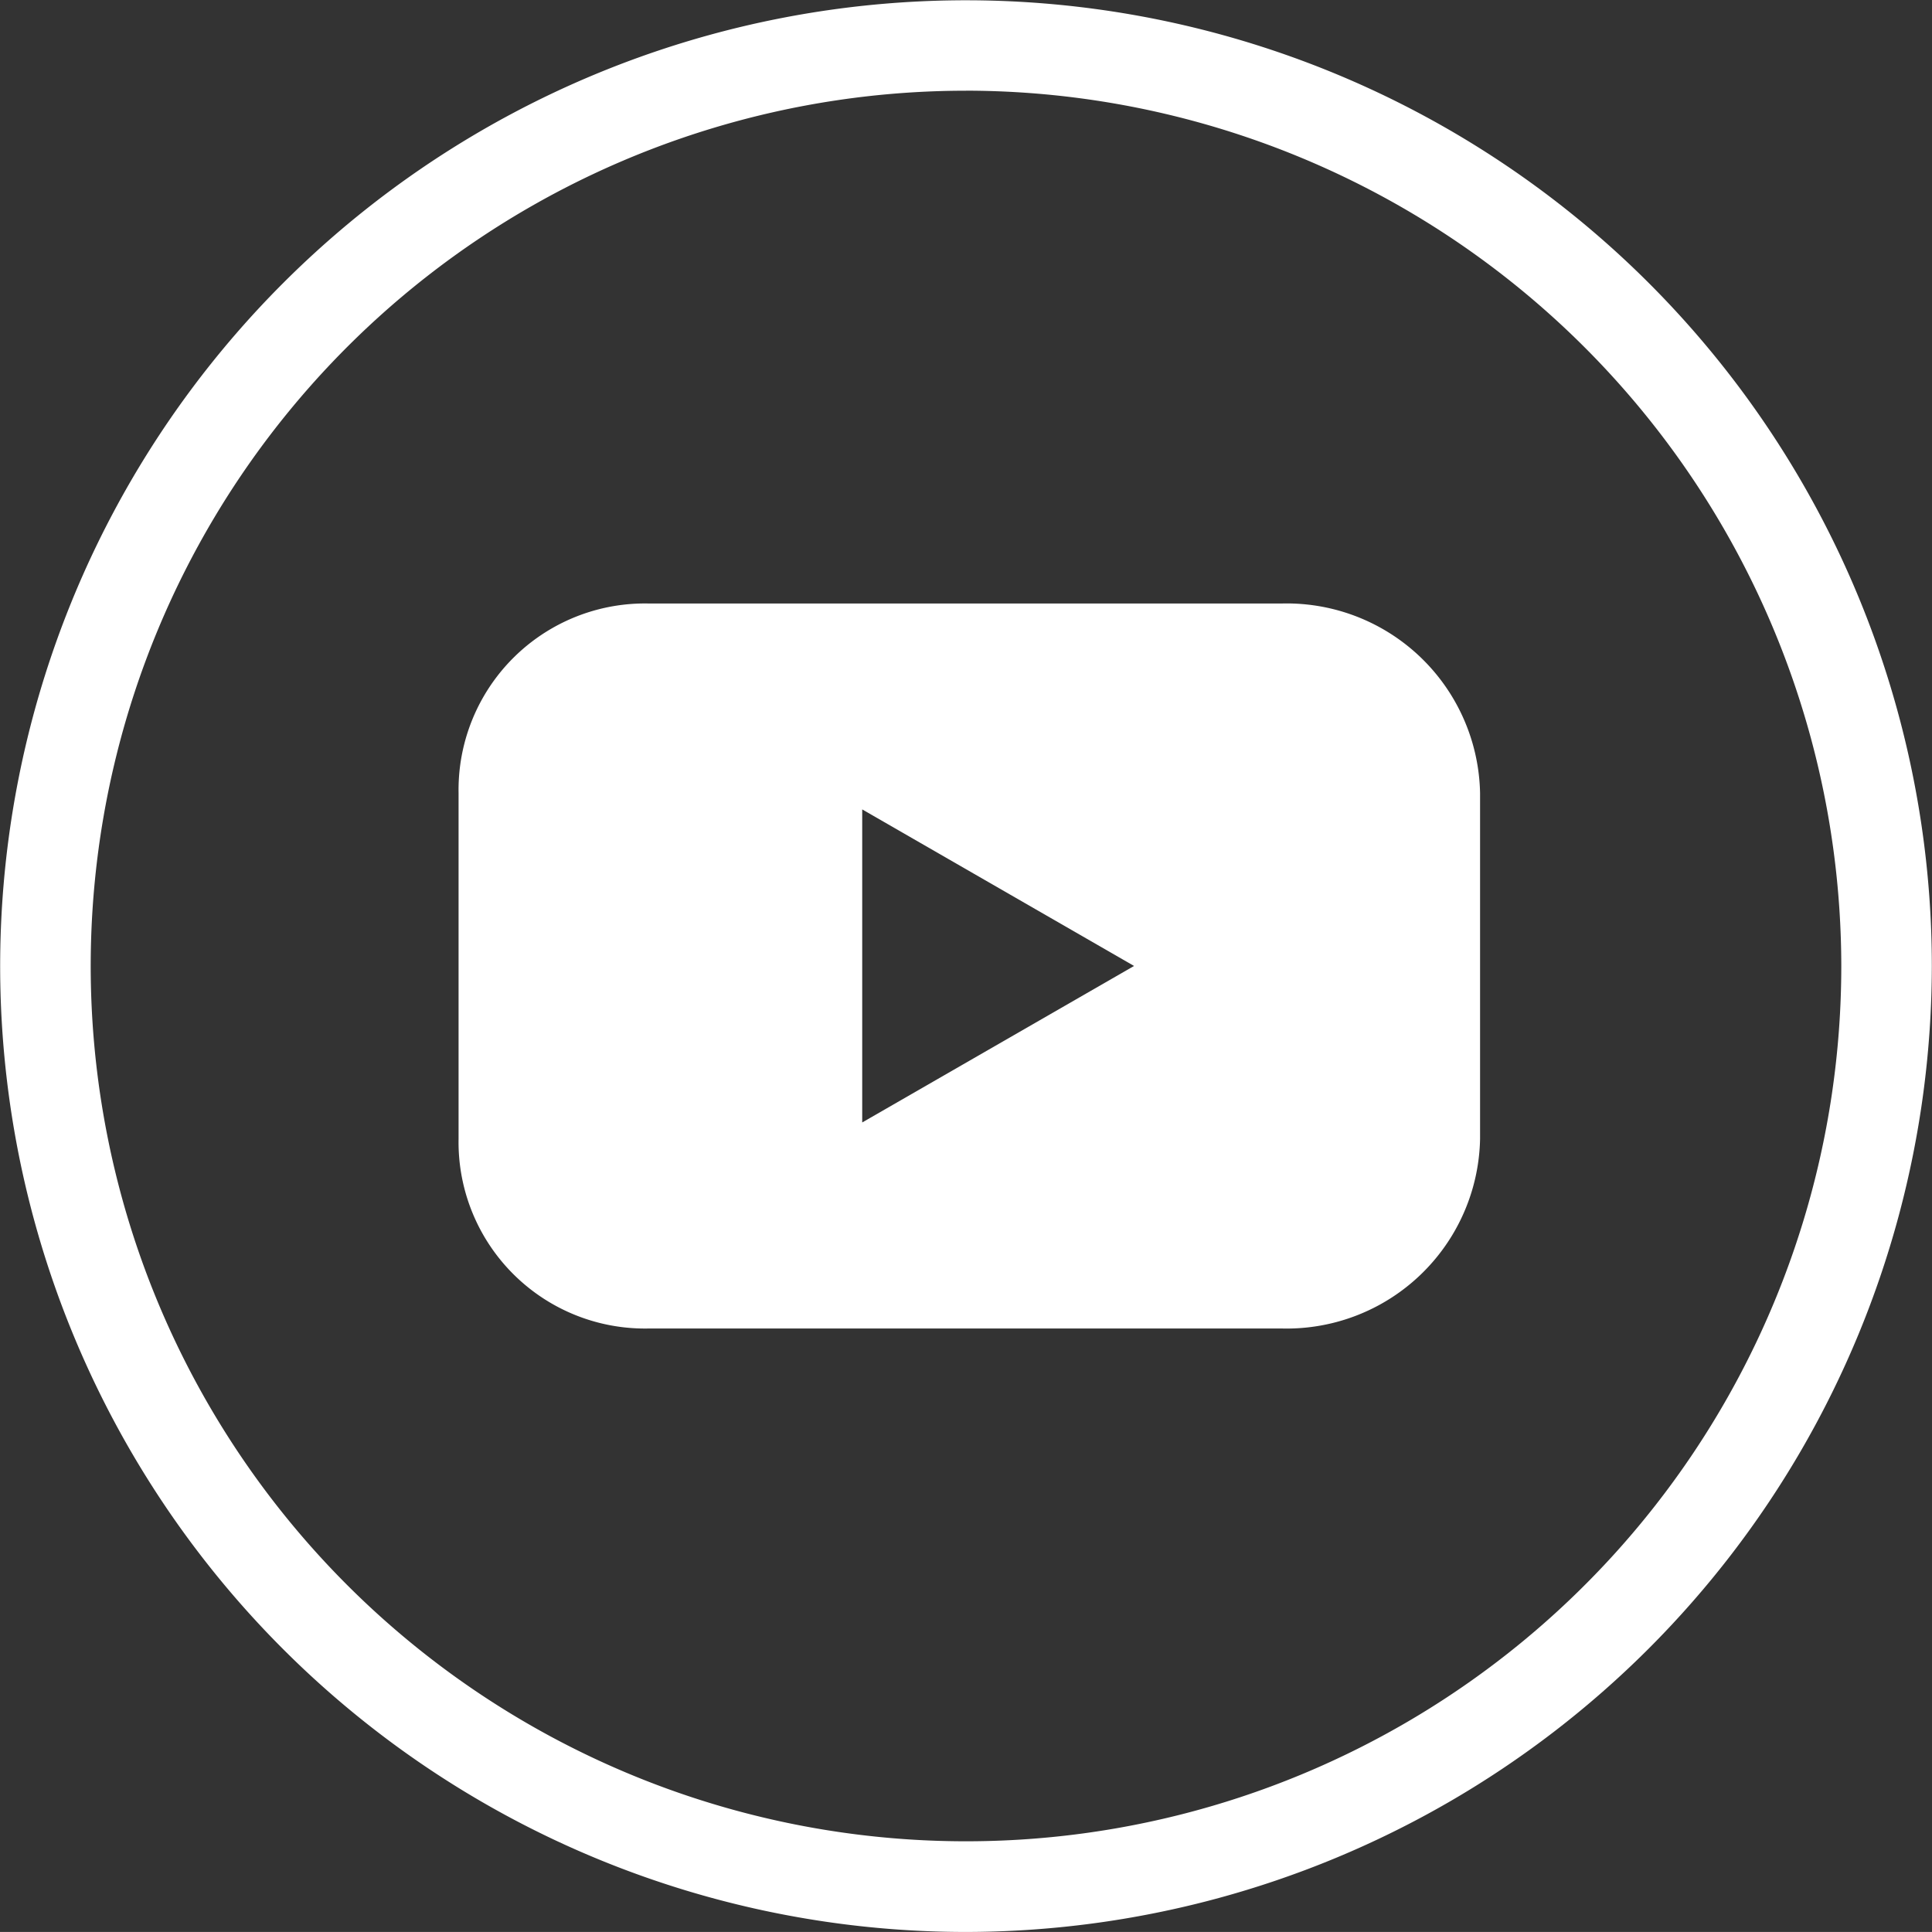 <svg xmlns="http://www.w3.org/2000/svg" width="48.008" height="48.007" viewBox="0 0 48.008 48.007">
  <rect x="0" y="0" width="48.008" height="48.007" fill="#333333" stroke="none"/>
  <g id="그룹_337" data-name="그룹 337" transform="translate(-1439.643 -1484.359)">
    <g id="그룹_336" data-name="그룹 336" transform="translate(1439.643 1484.359)">
      <path id="패스_9062" data-name="패스 9062" d="M1463.647,1532.366a24,24,0,1,1,24-24A24.031,24.031,0,0,1,1463.647,1532.366Zm0-45.753a21.75,21.75,0,1,0,21.75,21.75A21.775,21.775,0,0,0,1463.647,1486.612Z" transform="translate(-1439.643 -1484.359)" fill="#fff"/>
    </g>
    <path id="패스_9063" data-name="패스 9063" d="M1484.8,1516.849h-15.762a4.632,4.632,0,0,0-4.708,4.708v8.6a4.632,4.632,0,0,0,4.708,4.708H1484.8a4.807,4.807,0,0,0,4.913-4.708v-8.6A4.807,4.807,0,0,0,1484.8,1516.849Zm-3.685,9.007-6.755-3.89v7.779Z" transform="translate(-13.292 -17.494)" fill="#fff" fill-rule="evenodd"/>
  </g>
</svg>
